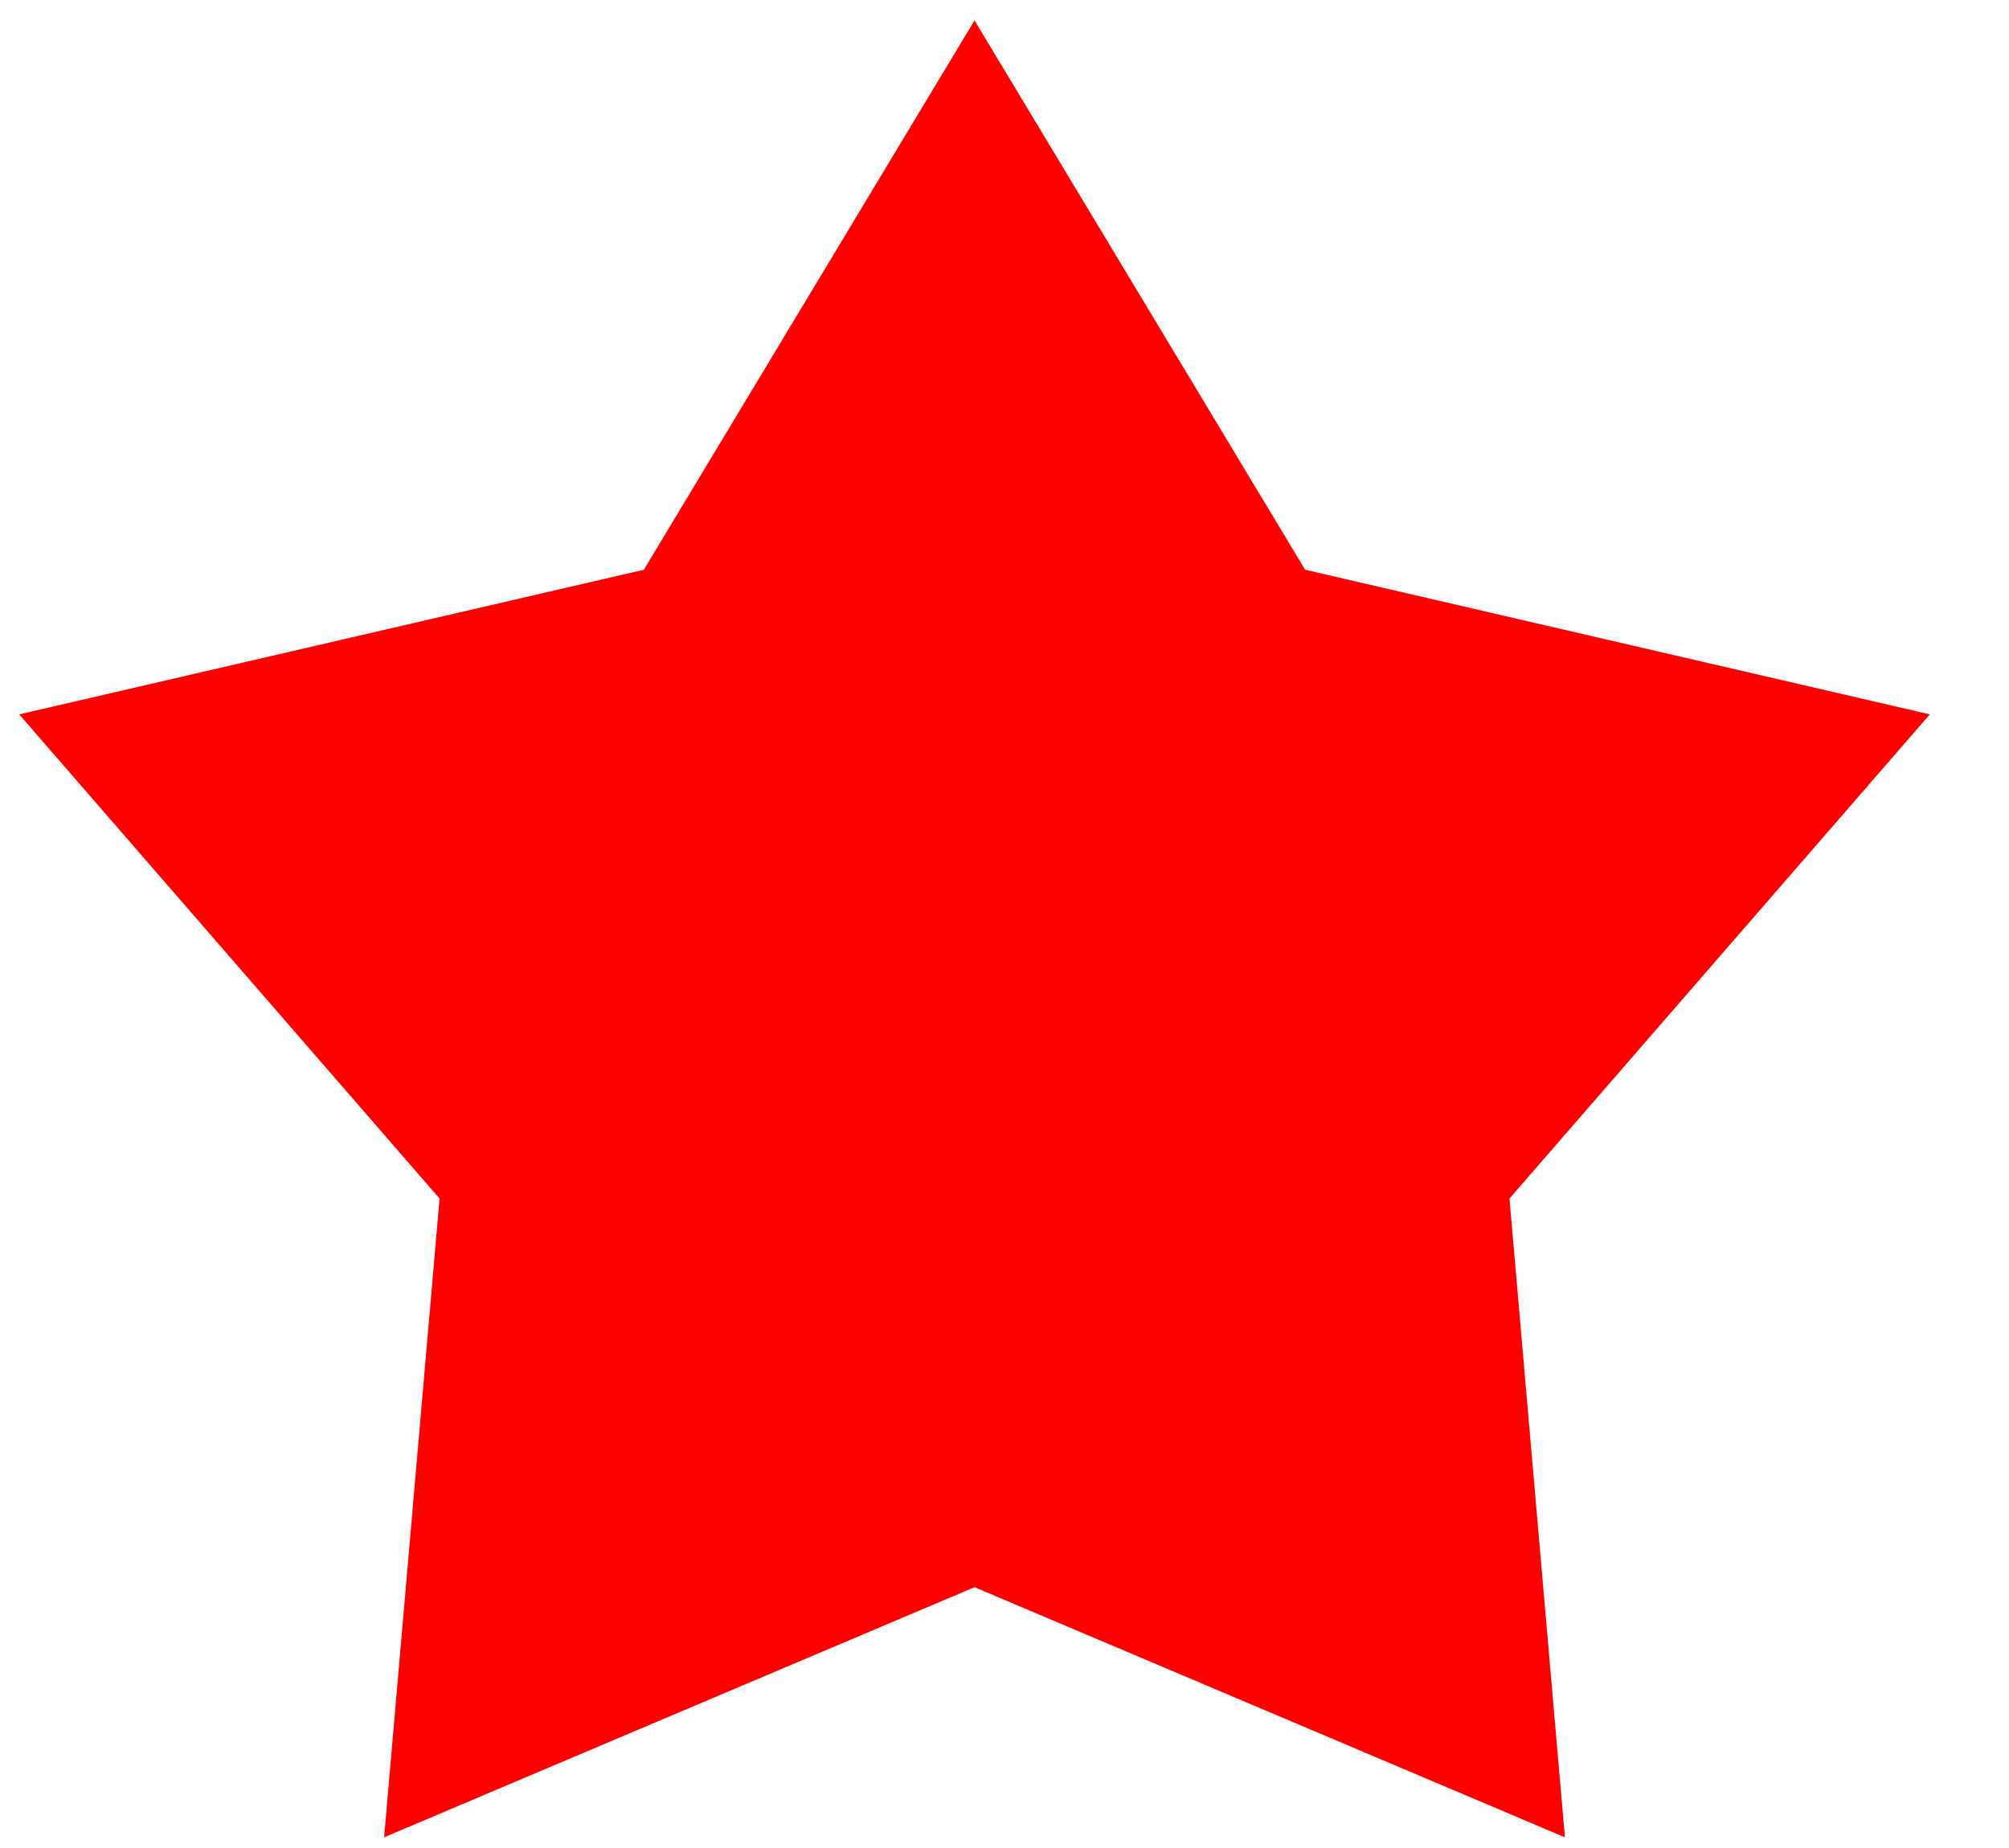 <svg width="25" height="23" viewBox="0 0 25 23" fill="none" xmlns="http://www.w3.org/2000/svg">
<path d="M12.127 0.254L16.241 7.091L24.015 8.891L18.784 14.917L19.474 22.867L12.127 19.754L4.78 22.867L5.47 14.917L0.239 8.891L8.012 7.091L12.127 0.254Z" fill="#FF0000"/>
</svg>
